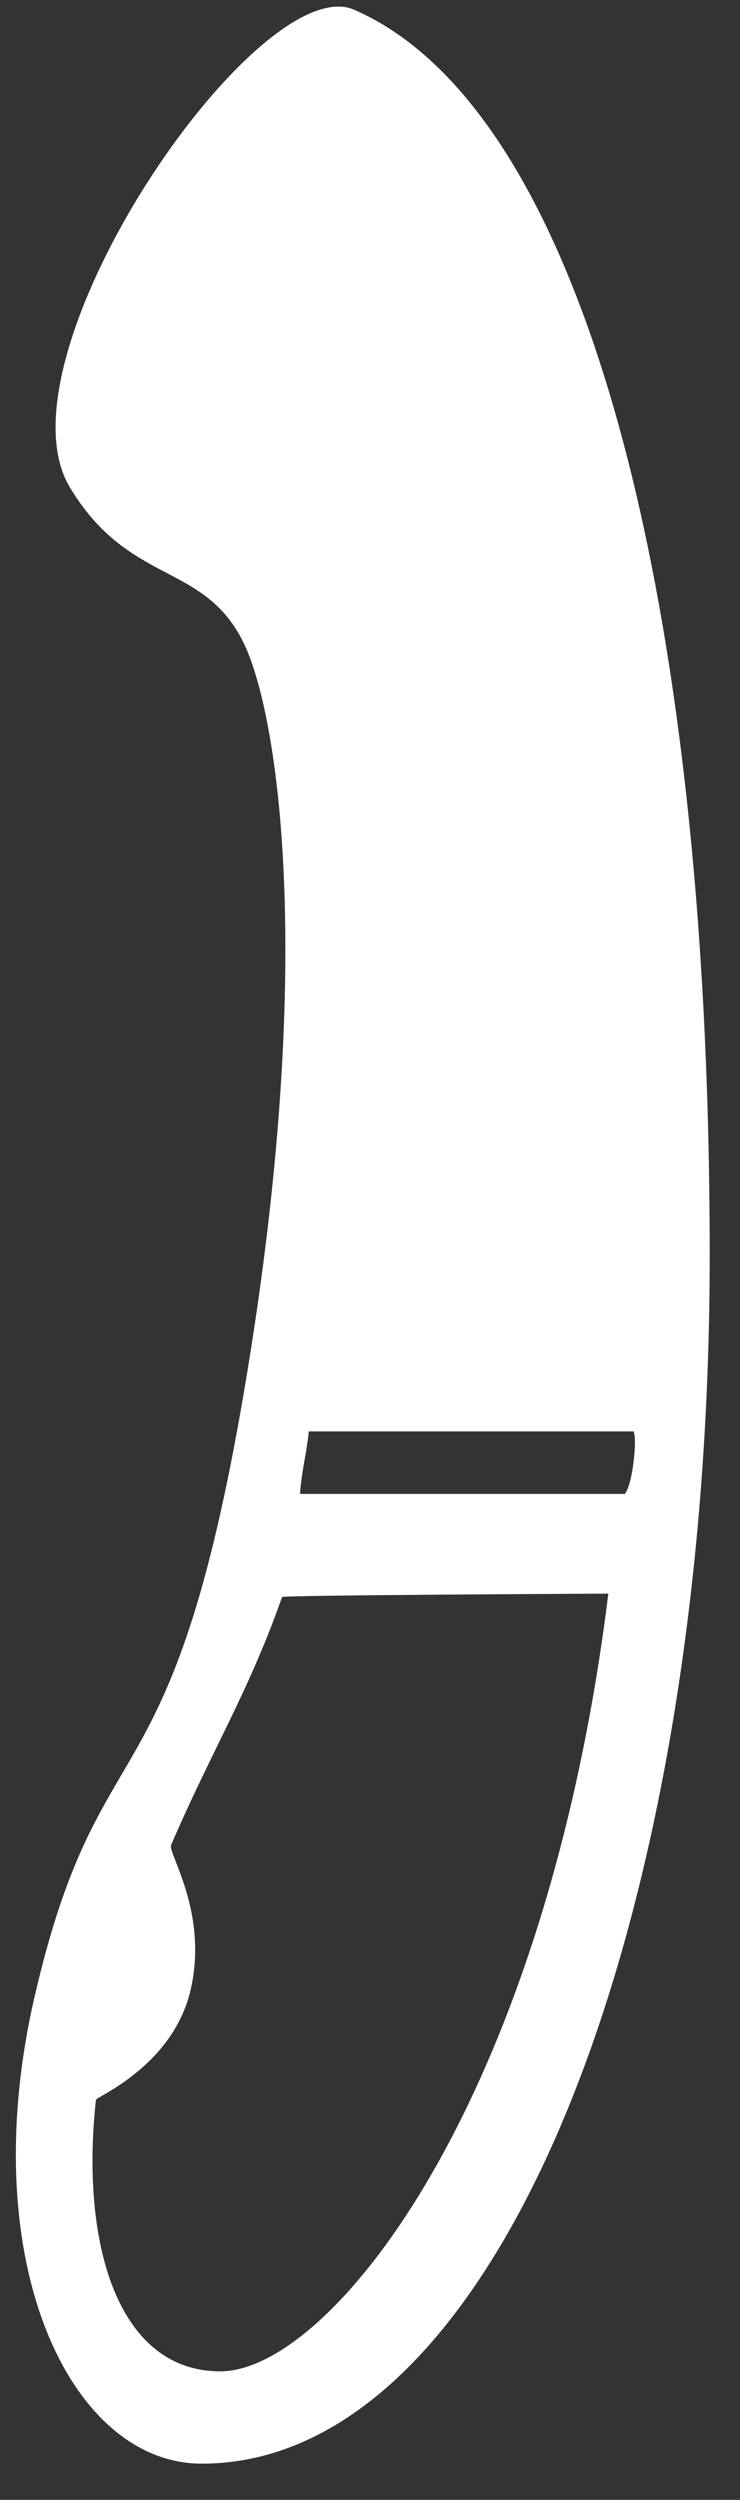 <?xml version="1.0" encoding="UTF-8" standalone="no"?>
<svg width="16px" height="54px" viewBox="0 0 16 54" version="1.1" xmlns="http://www.w3.org/2000/svg" xmlns:xlink="http://www.w3.org/1999/xlink" xmlns:sketch="http://www.bohemiancoding.com/sketch/ns">
    <rect x="0" y="0" width="16" height="54" fill="#333333" stroke="none"/>
    <!-- Generator: Sketch 3.1.1 (8761) - http://www.bohemiancoding.com/sketch -->
    <title>lelo_gigi_F</title>
    <desc>Created with Sketch.</desc>
    <defs></defs>
    <g id="page-1" stroke="none" stroke-width="1" fill="none" fill-rule="evenodd" sketch:type="MSPage">
        <g id="full-icons" sketch:type="MSLayerGroup" transform="translate(-521, -509)" fill="#FFFFFF">
            <g id="row-6-full-icons" transform="translate(4, 509)" sketch:type="MSShapeGroup">
                <path d="M517.755,43.099 C516.419,48.841 518.518,53.218 521.36,53.218 C527.83,53.218 532.345,41.469 532.345,27.109 C532.345,12.75 529.578,2.348 524.656,0.21 C522.58,-0.692 516.815,7.7 518.509,10.524 C519.799,12.673 521.428,12.12 522.283,13.919 C523,15.429 523.857,20.733 522.283,30.019 C520.708,39.304 519.166,37.029 517.755,43.099 Z M523.099,34.497 C522.388,36.526 521.578,37.813 520.7,39.853 C520.623,40.032 521.499,41.288 521.128,42.955 C520.758,44.622 519.081,45.294 519.074,45.358 C518.738,48.431 519.528,51.224 521.764,51.224 C524.15,51.224 528.795,45.4 530.153,34.424 C530.153,34.424 523.113,34.457 523.099,34.497 Z M523.677,30.92 C523.677,30.92 523.668,31.069 523.578,31.581 C523.488,32.094 523.488,32.271 523.488,32.271 L530.509,32.271 C530.509,32.271 530.63,32.147 530.698,31.581 C530.766,31.016 530.698,30.92 530.698,30.92 L523.677,30.92 Z" id="lelo_gigi_F"></path>
            </g>
        </g>
    </g>
</svg>